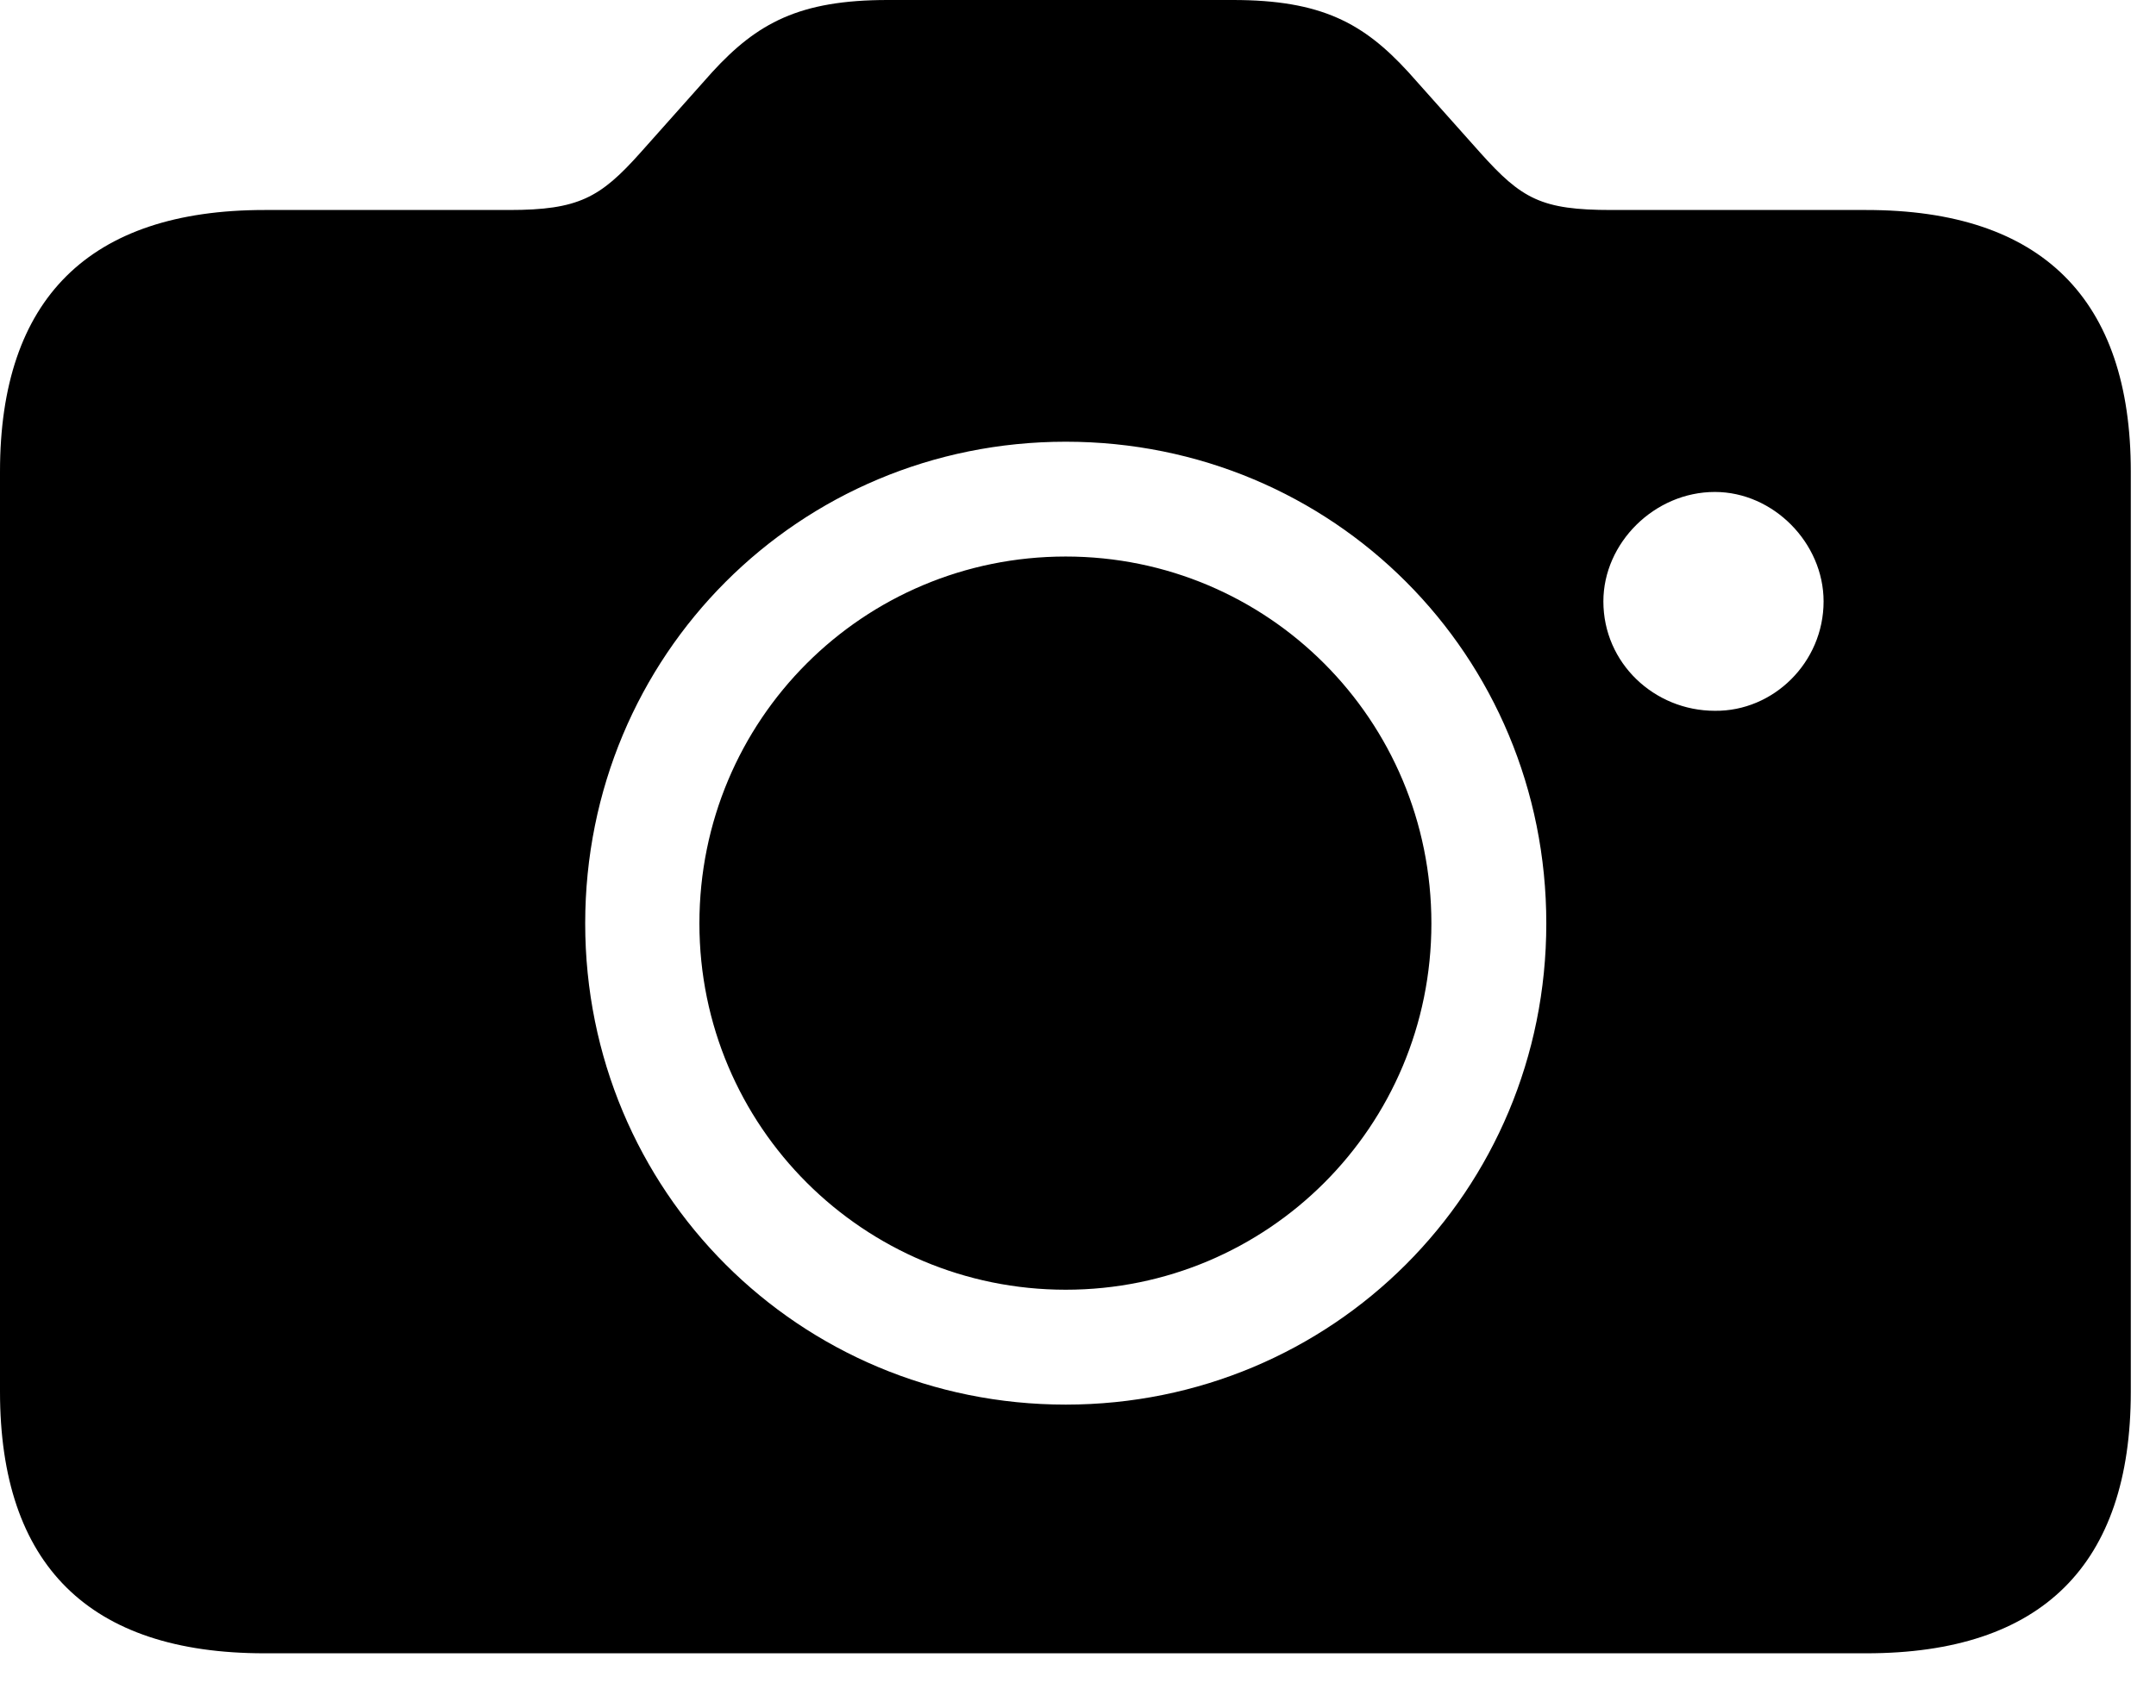 <svg version="1.1" xmlns="http://www.w3.org/2000/svg" xmlns:xlink="http://www.w3.org/1999/xlink" width="30.977" height="24.541" viewBox="0 0 30.977 24.541">
 <g>
  <rect height="24.541" opacity="0" width="30.977" x="0" y="0"/>
  <path d="M3.799 23.76L26.816 23.76C29.336 23.76 30.615 22.49 30.615 20L30.615 6.777C30.615 4.297 29.336 3.018 26.816 3.018L23.154 3.018C22.148 3.018 21.865 2.861 21.27 2.197L20.234 1.035C19.59 0.332 18.984 0 17.715 0L12.754 0C11.484 0 10.879 0.332 10.234 1.035L9.199 2.197C8.623 2.842 8.311 3.018 7.314 3.018L3.799 3.018C1.279 3.018 0 4.297 0 6.777L0 20C0 22.49 1.279 23.76 3.799 23.76ZM15.312 20.186C11.484 20.186 8.408 17.119 8.408 13.271C8.408 9.414 11.484 6.348 15.312 6.348C19.15 6.348 22.217 9.414 22.217 13.271C22.217 17.119 19.141 20.186 15.312 20.186ZM15.312 18.535C18.213 18.535 20.566 16.191 20.566 13.271C20.566 10.342 18.213 7.998 15.312 7.998C12.402 7.998 10.049 10.342 10.049 13.271C10.049 16.191 12.412 18.535 15.312 18.535ZM23.037 8.643C23.037 7.803 23.77 7.07 24.639 7.07C25.479 7.07 26.201 7.803 26.201 8.643C26.201 9.521 25.479 10.225 24.639 10.215C23.77 10.215 23.037 9.531 23.037 8.643Z" fill="currentColor"/>
 </g>
</svg>
